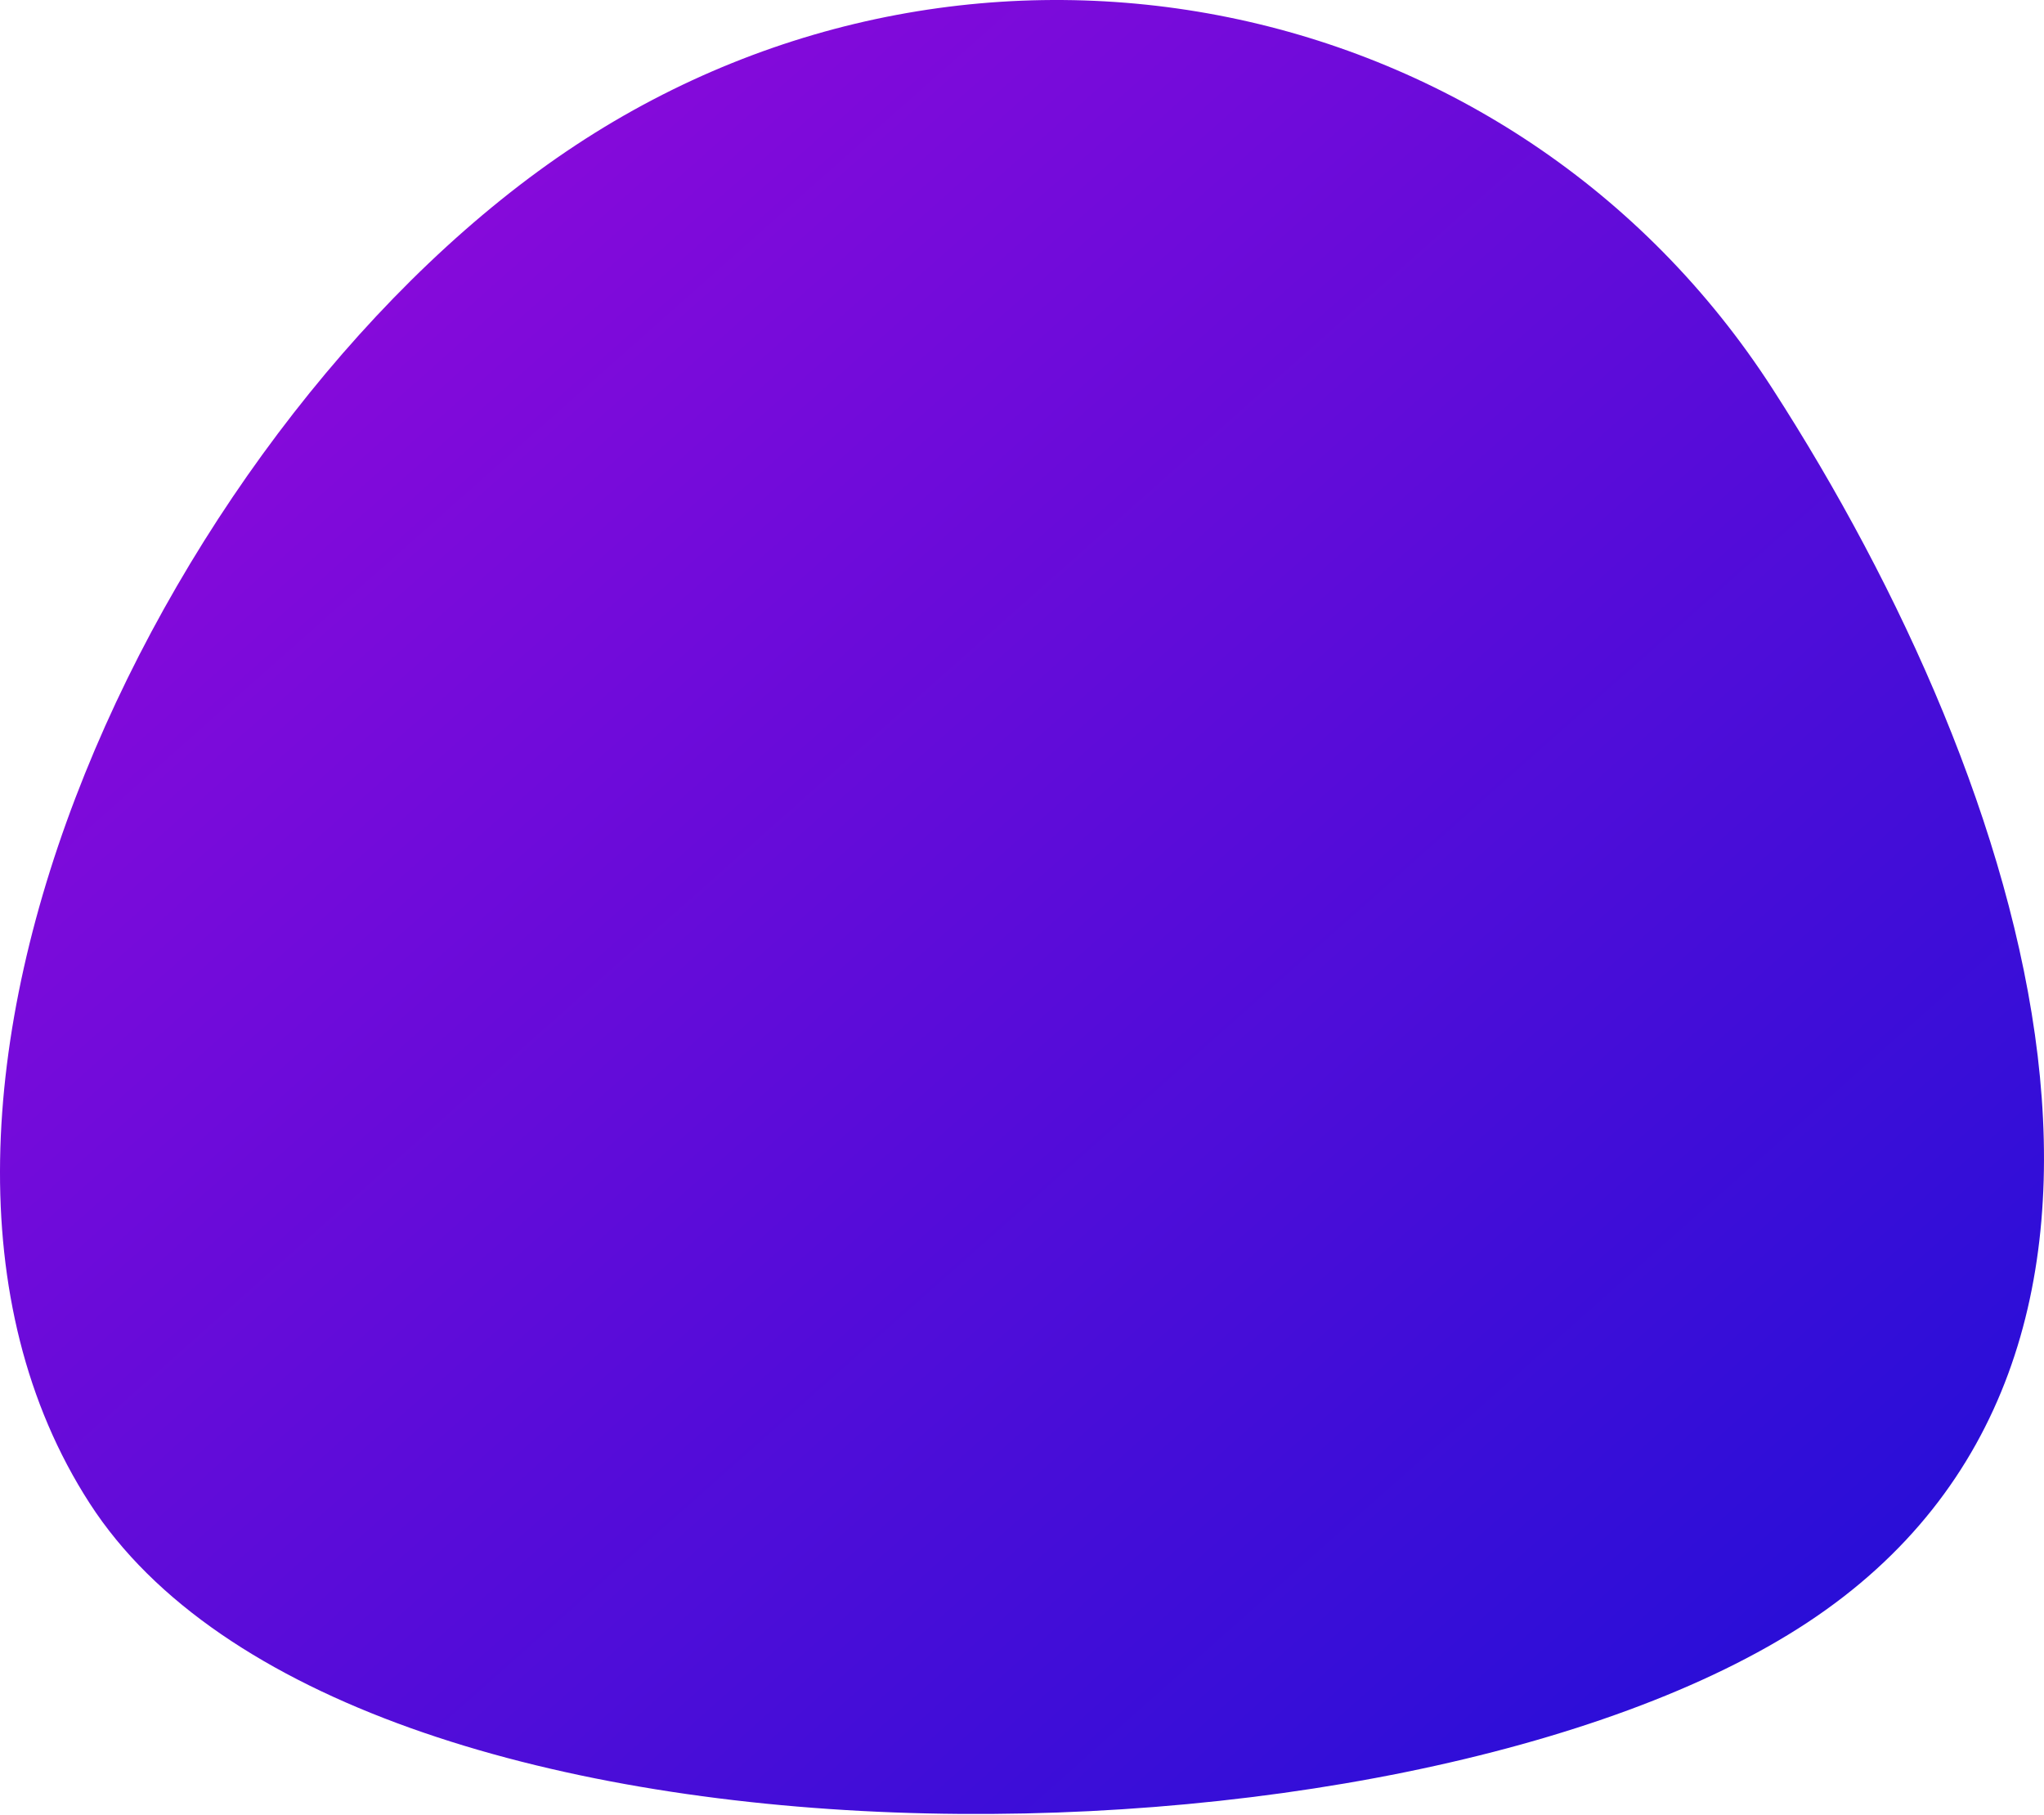 <svg width="455" height="404" viewBox="0 0 455 404" fill="none" xmlns="http://www.w3.org/2000/svg">
<path d="M394.526 86.479C451.961 175.5 492.008 302.084 402.333 361.194C312.658 420.303 77.394 423.671 19.958 334.649C-37.478 245.628 38.482 91.427 128.158 32.317C217.833 -26.792 337.09 -2.543 394.526 86.479Z" fill="url(#paint0_linear)"/>
<defs>
<linearGradient id="paint0_linear" x1="-227.5" y1="201.906" x2="173.454" y2="653.685" gradientUnits="userSpaceOnUse">
<stop stop-color="#9C09DB"/>
<stop offset="1" stop-color="#1C0FD7"/>
</linearGradient>
</defs>
</svg>
